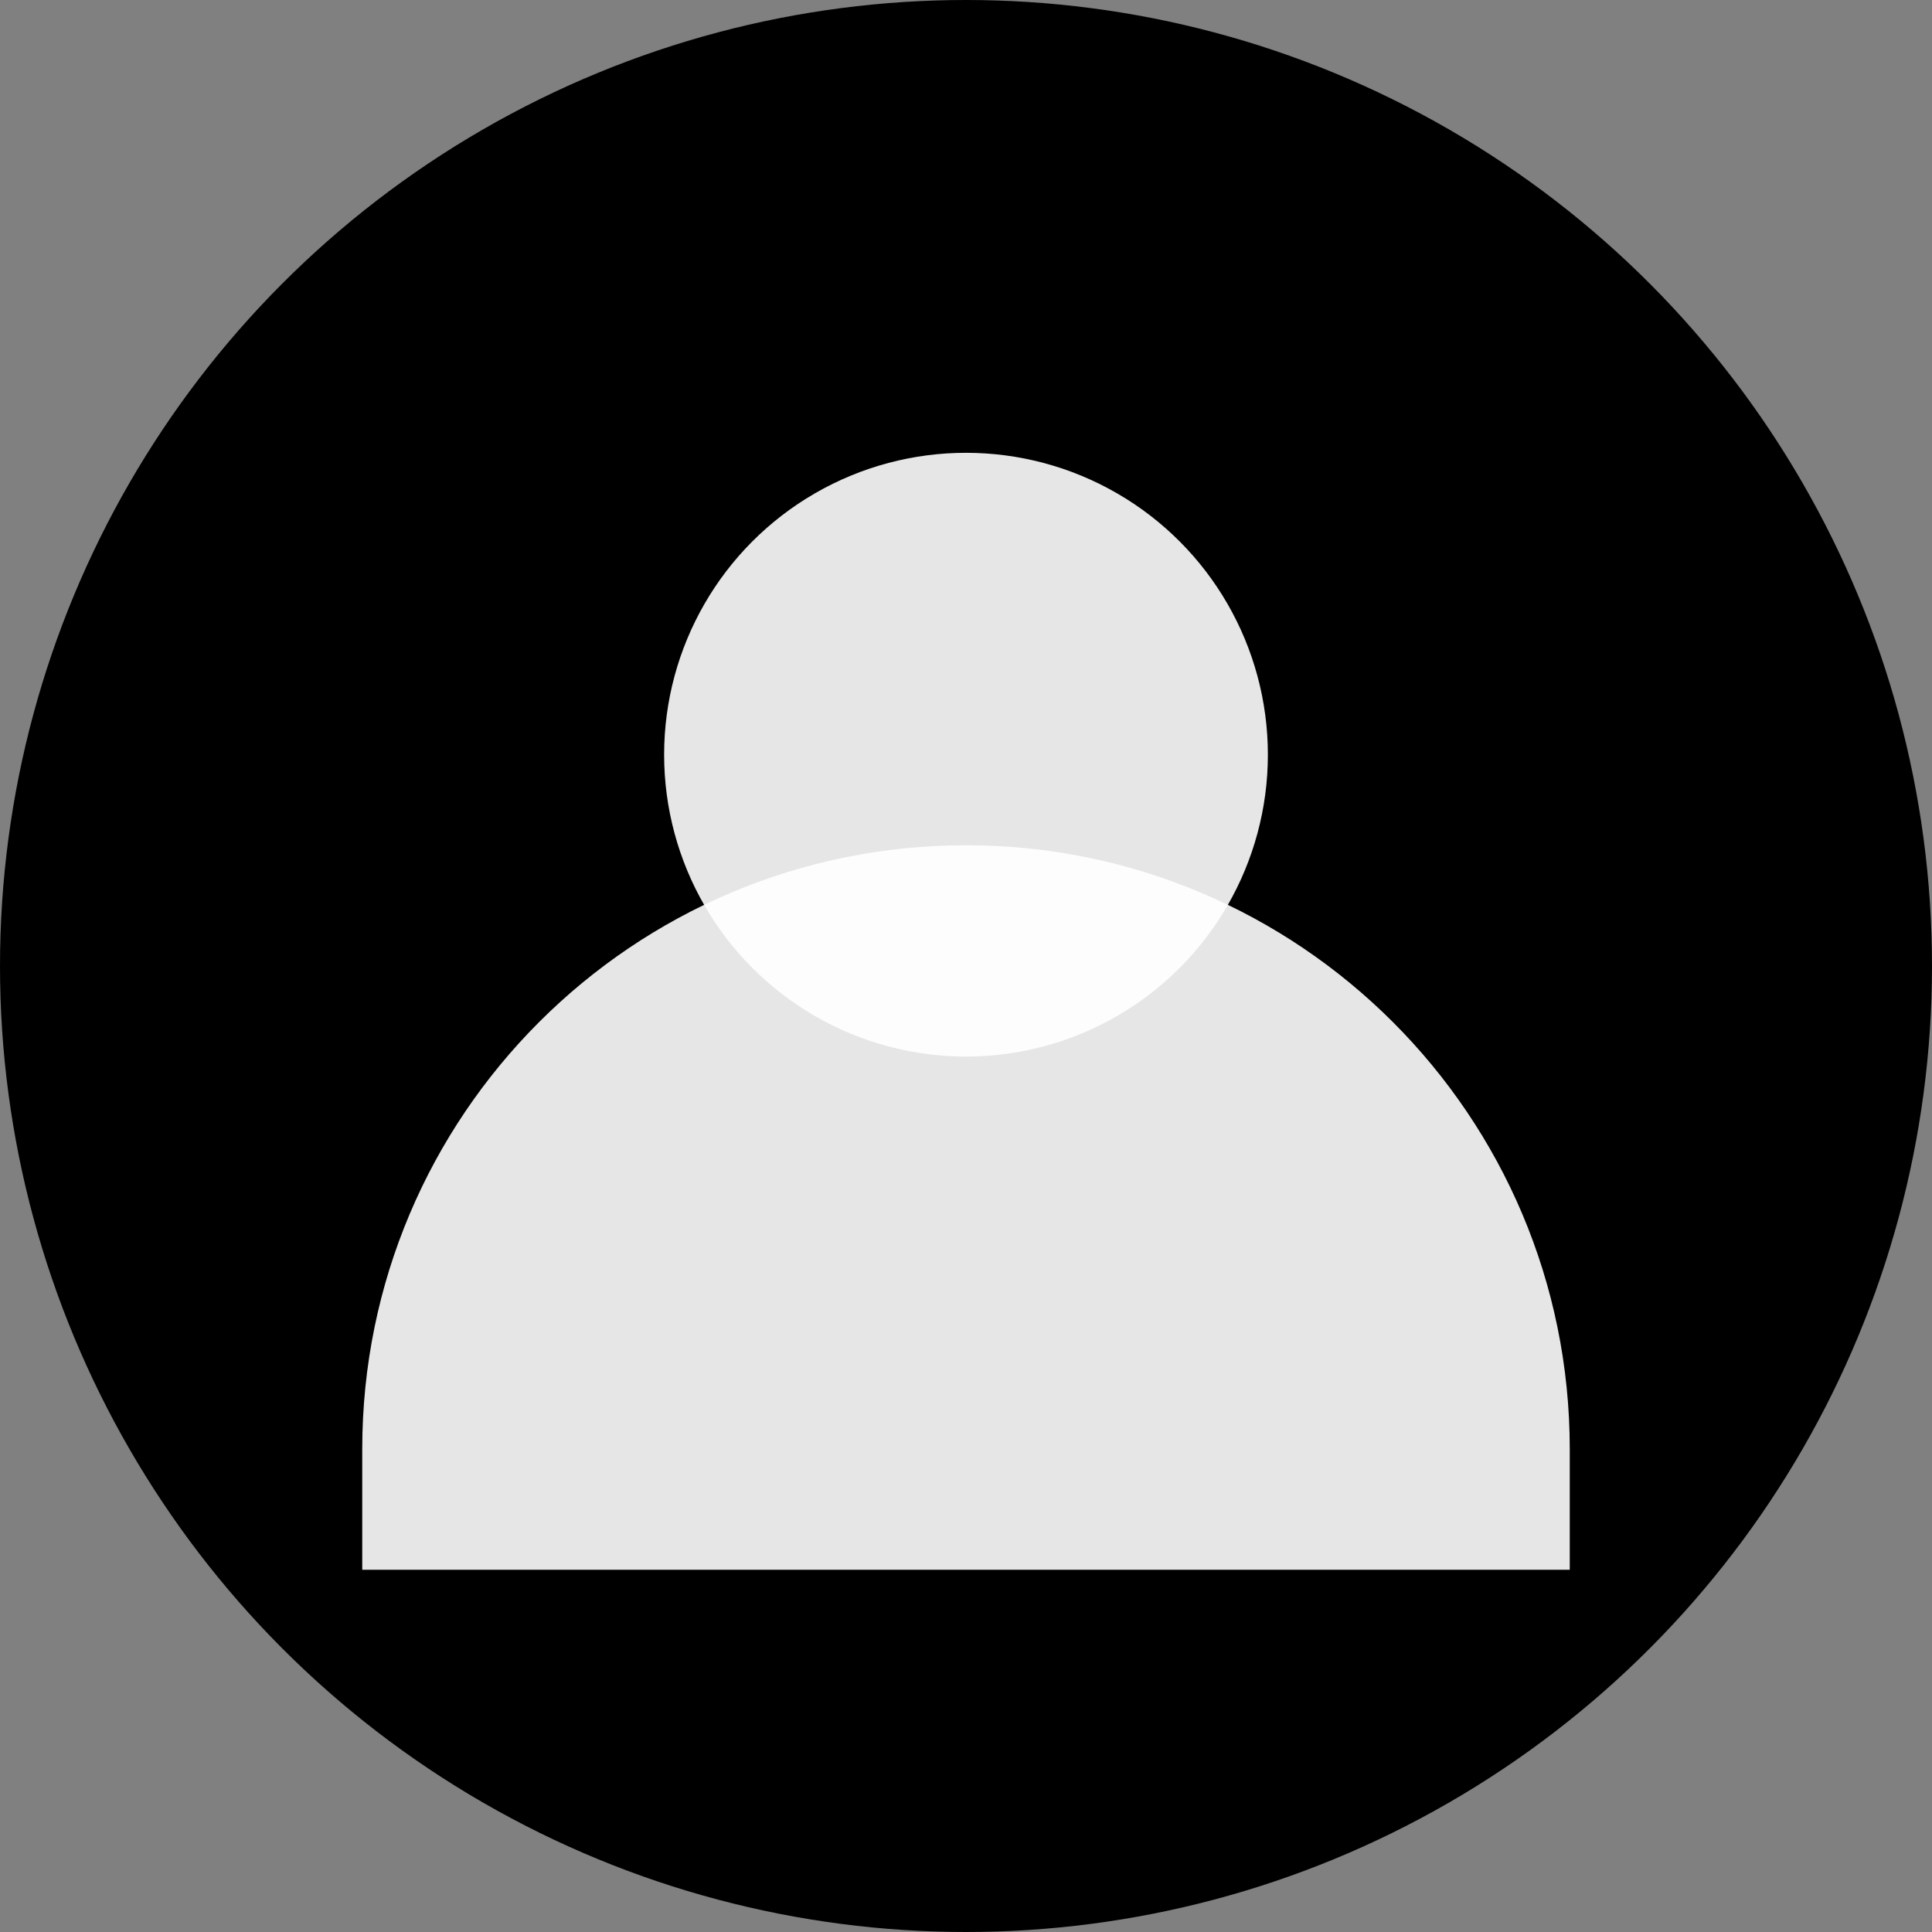 <svg width="128" height="128" viewBox="0 0 128 128" fill="none" xmlns="http://www.w3.org/2000/svg">
  <rect x="0" y="0" width="128" height="128" fill="#808080" stroke="none"/>
  <circle cx="64" cy="64" r="64" fill="url(#gradient)"/>
  <circle cx="64" cy="50" r="20" fill="white" opacity="0.9"/>
  <path d="M24 96c0-22.091 17.909-40 40-40s40 17.909 40 40v8H24v-8z" fill="white" opacity="0.9"/>
  <defs>
    <linearGradient id="gradient" x1="0" y1="0" x2="128" y2="128" gradientUnits="userSpaceOnUse">
      <stop offset="0%" stopColor="#3B82F6"/>
      <stop offset="100%" stopColor="#10B981"/>
    </linearGradient>
  </defs>
</svg>
